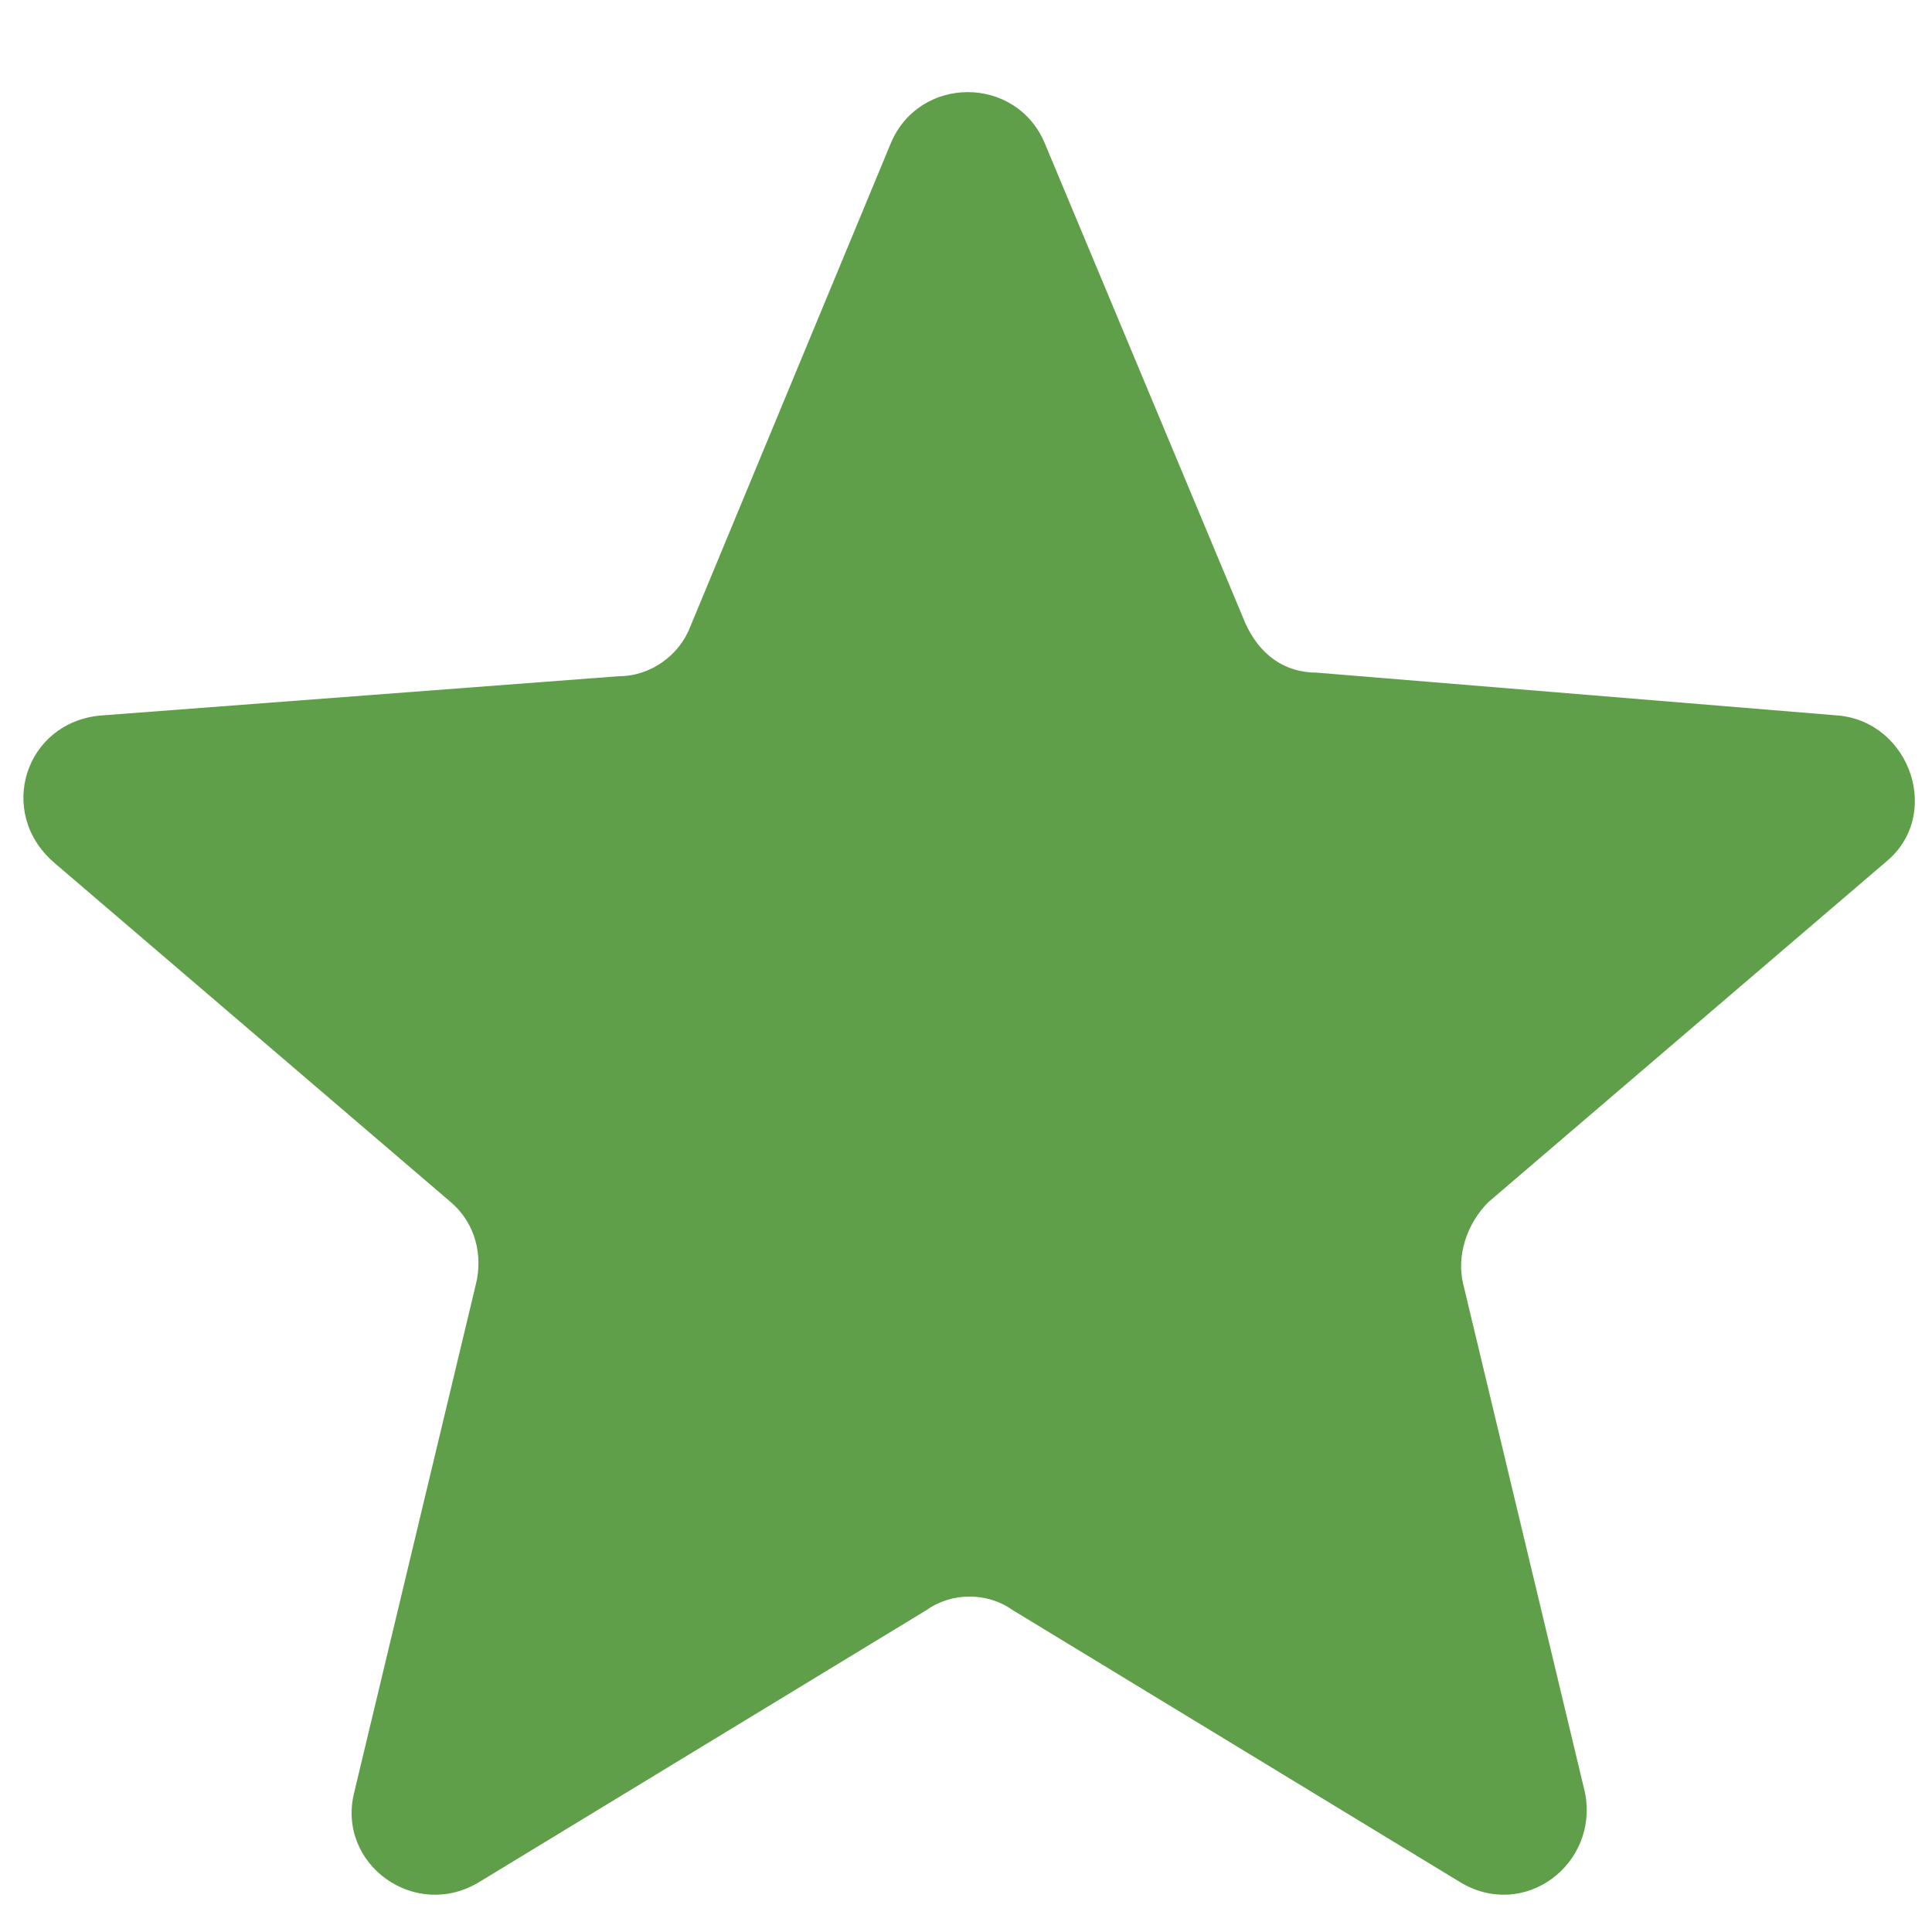 <?xml version="1.0" standalone="no"?><!DOCTYPE svg PUBLIC "-//W3C//DTD SVG 1.1//EN" "http://www.w3.org/Graphics/SVG/1.1/DTD/svg11.dtd"><svg t="1695602039810" class="icon" viewBox="0 0 1024 1024" version="1.1" xmlns="http://www.w3.org/2000/svg" p-id="8155" xmlns:xlink="http://www.w3.org/1999/xlink" width="32" height="32"><path d="M659.911 329.956L553.719 75.852c-15.17-36.03-66.37-36.03-81.541 0l-106.193 256c-5.689 15.17-20.859 26.548-37.926 26.548L53.096 379.259c-39.822 3.793-54.993 51.2-24.652 77.748l210.489 180.148c13.274 11.378 17.067 28.444 13.274 43.615L187.733 950.044c-9.481 37.926 32.237 68.267 66.37 47.407L491.141 853.333c13.274-9.481 32.237-9.481 45.511 0l237.037 144.119c34.133 20.859 73.956-9.481 66.37-47.407l-64.474-269.274c-3.793-15.17 1.896-32.237 13.274-43.615l210.489-180.148c30.341-24.652 13.274-73.956-24.652-77.748l-276.859-22.756c-17.067 0-30.341-9.481-37.926-26.548z" fill="#609f49" p-id="8156"></path></svg>